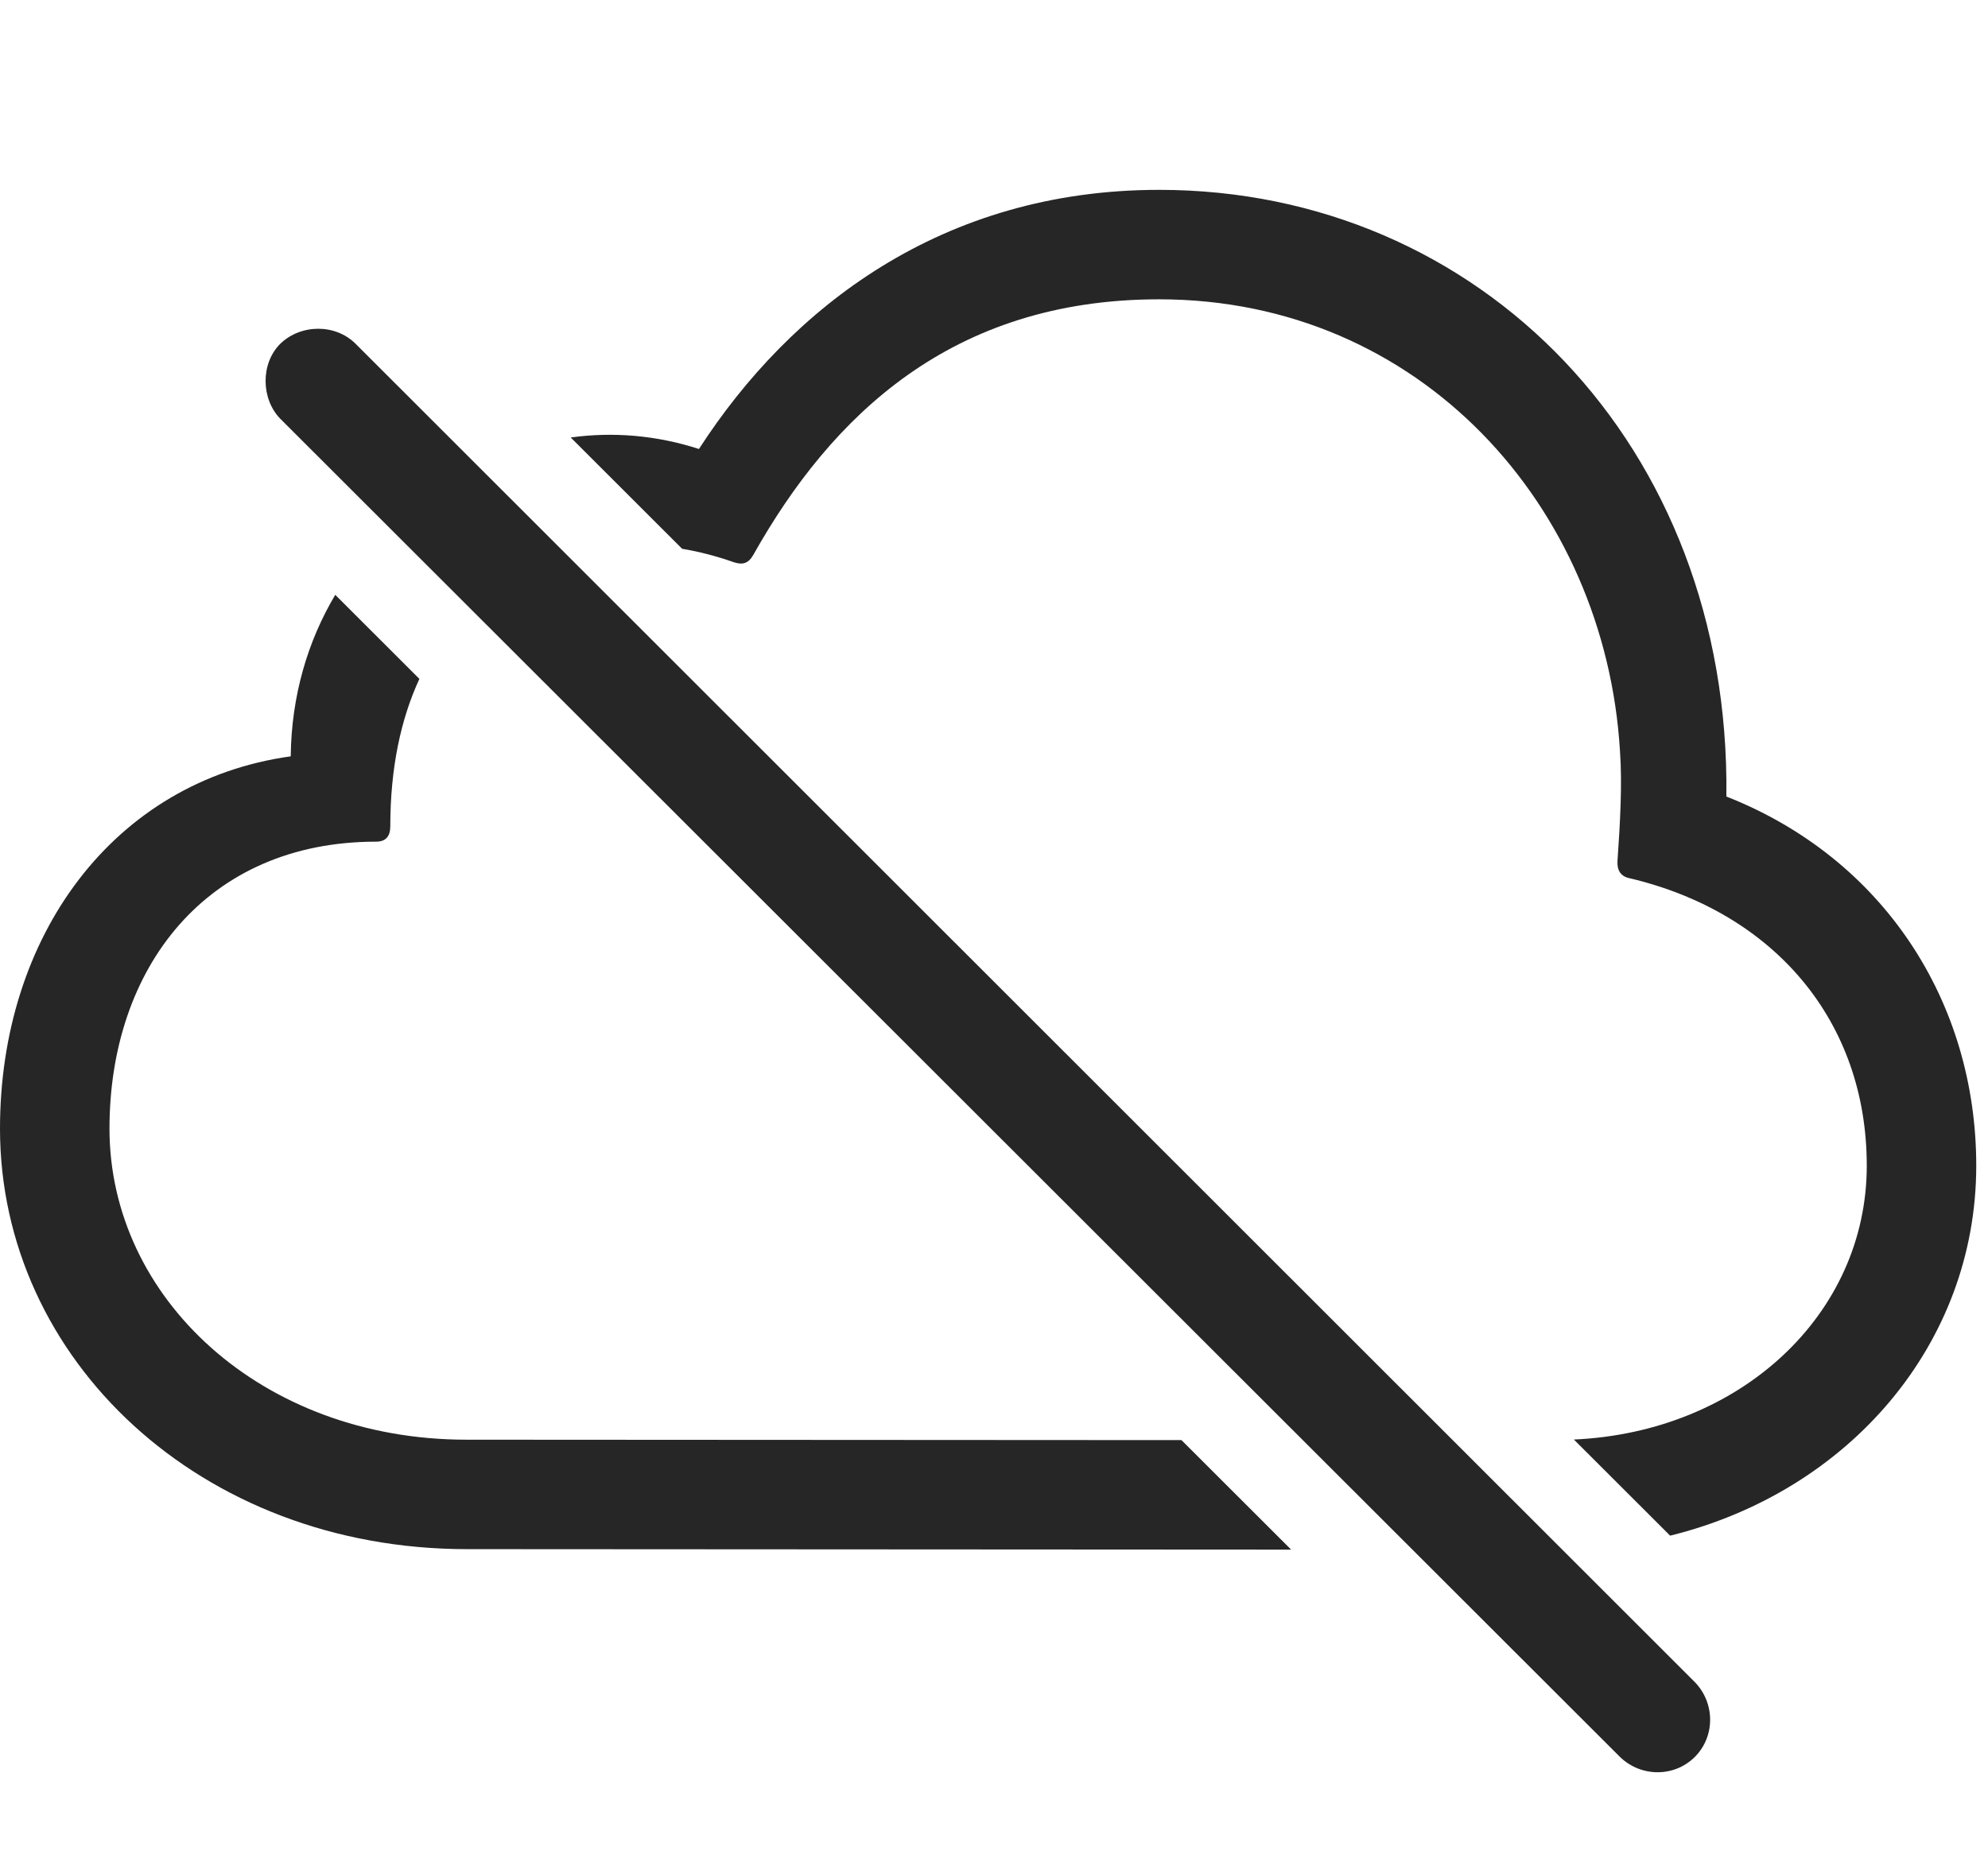 <?xml version="1.0" encoding="UTF-8"?>
<!--Generator: Apple Native CoreSVG 326-->
<!DOCTYPE svg
PUBLIC "-//W3C//DTD SVG 1.1//EN"
       "http://www.w3.org/Graphics/SVG/1.1/DTD/svg11.dtd">
<svg version="1.1" xmlns="http://www.w3.org/2000/svg" xmlns:xlink="http://www.w3.org/1999/xlink" viewBox="0 0 62.773 58.691">
 <g>
  <rect height="58.691" opacity="0" width="62.773" x="0" y="0"/>
  <path d="M13.243 21.441C12.659 22.702 12.324 24.251 12.324 26.094C12.324 26.406 12.188 26.582 11.875 26.582C6.523 26.582 3.457 30.566 3.457 35.645C3.457 40.996 8.262 45.469 14.727 45.469L37.306 45.482L40.769 48.941L14.746 48.926C6.328 48.926 0 42.93 0 35.645C0 29.57 3.574 24.668 9.18 23.887C9.201 21.983 9.714 20.25 10.586 18.786ZM54.512 25.156C59.473 27.109 62.402 31.641 62.402 36.816C62.402 42.442 58.382 47.107 52.736 48.5L49.697 45.464C54.955 45.227 58.945 41.514 58.945 36.816C58.945 32.246 56.016 28.809 51.445 27.734C51.172 27.676 51.055 27.48 51.074 27.188C51.152 26.055 51.23 24.785 51.152 23.711C50.684 15.996 44.844 9.453 36.602 9.453C30.039 9.453 26.25 13.145 23.789 17.52C23.633 17.793 23.457 17.852 23.164 17.754C22.624 17.564 22.08 17.423 21.539 17.332L18.021 13.817C19.347 13.633 20.724 13.744 22.07 14.18C24.961 9.707 29.746 5.996 36.602 5.996C46.719 5.996 54.648 14.062 54.512 25.156Z" fill="black" fill-opacity="0.85"/>
  <path d="M51.152 55.488C51.816 56.133 52.871 56.133 53.516 55.488C54.16 54.844 54.16 53.789 53.516 53.125L11.23 10.859C10.586 10.215 9.492 10.234 8.848 10.859C8.223 11.484 8.242 12.598 8.848 13.223Z" fill="black" fill-opacity="0.85"/>
 </g>
</svg>
